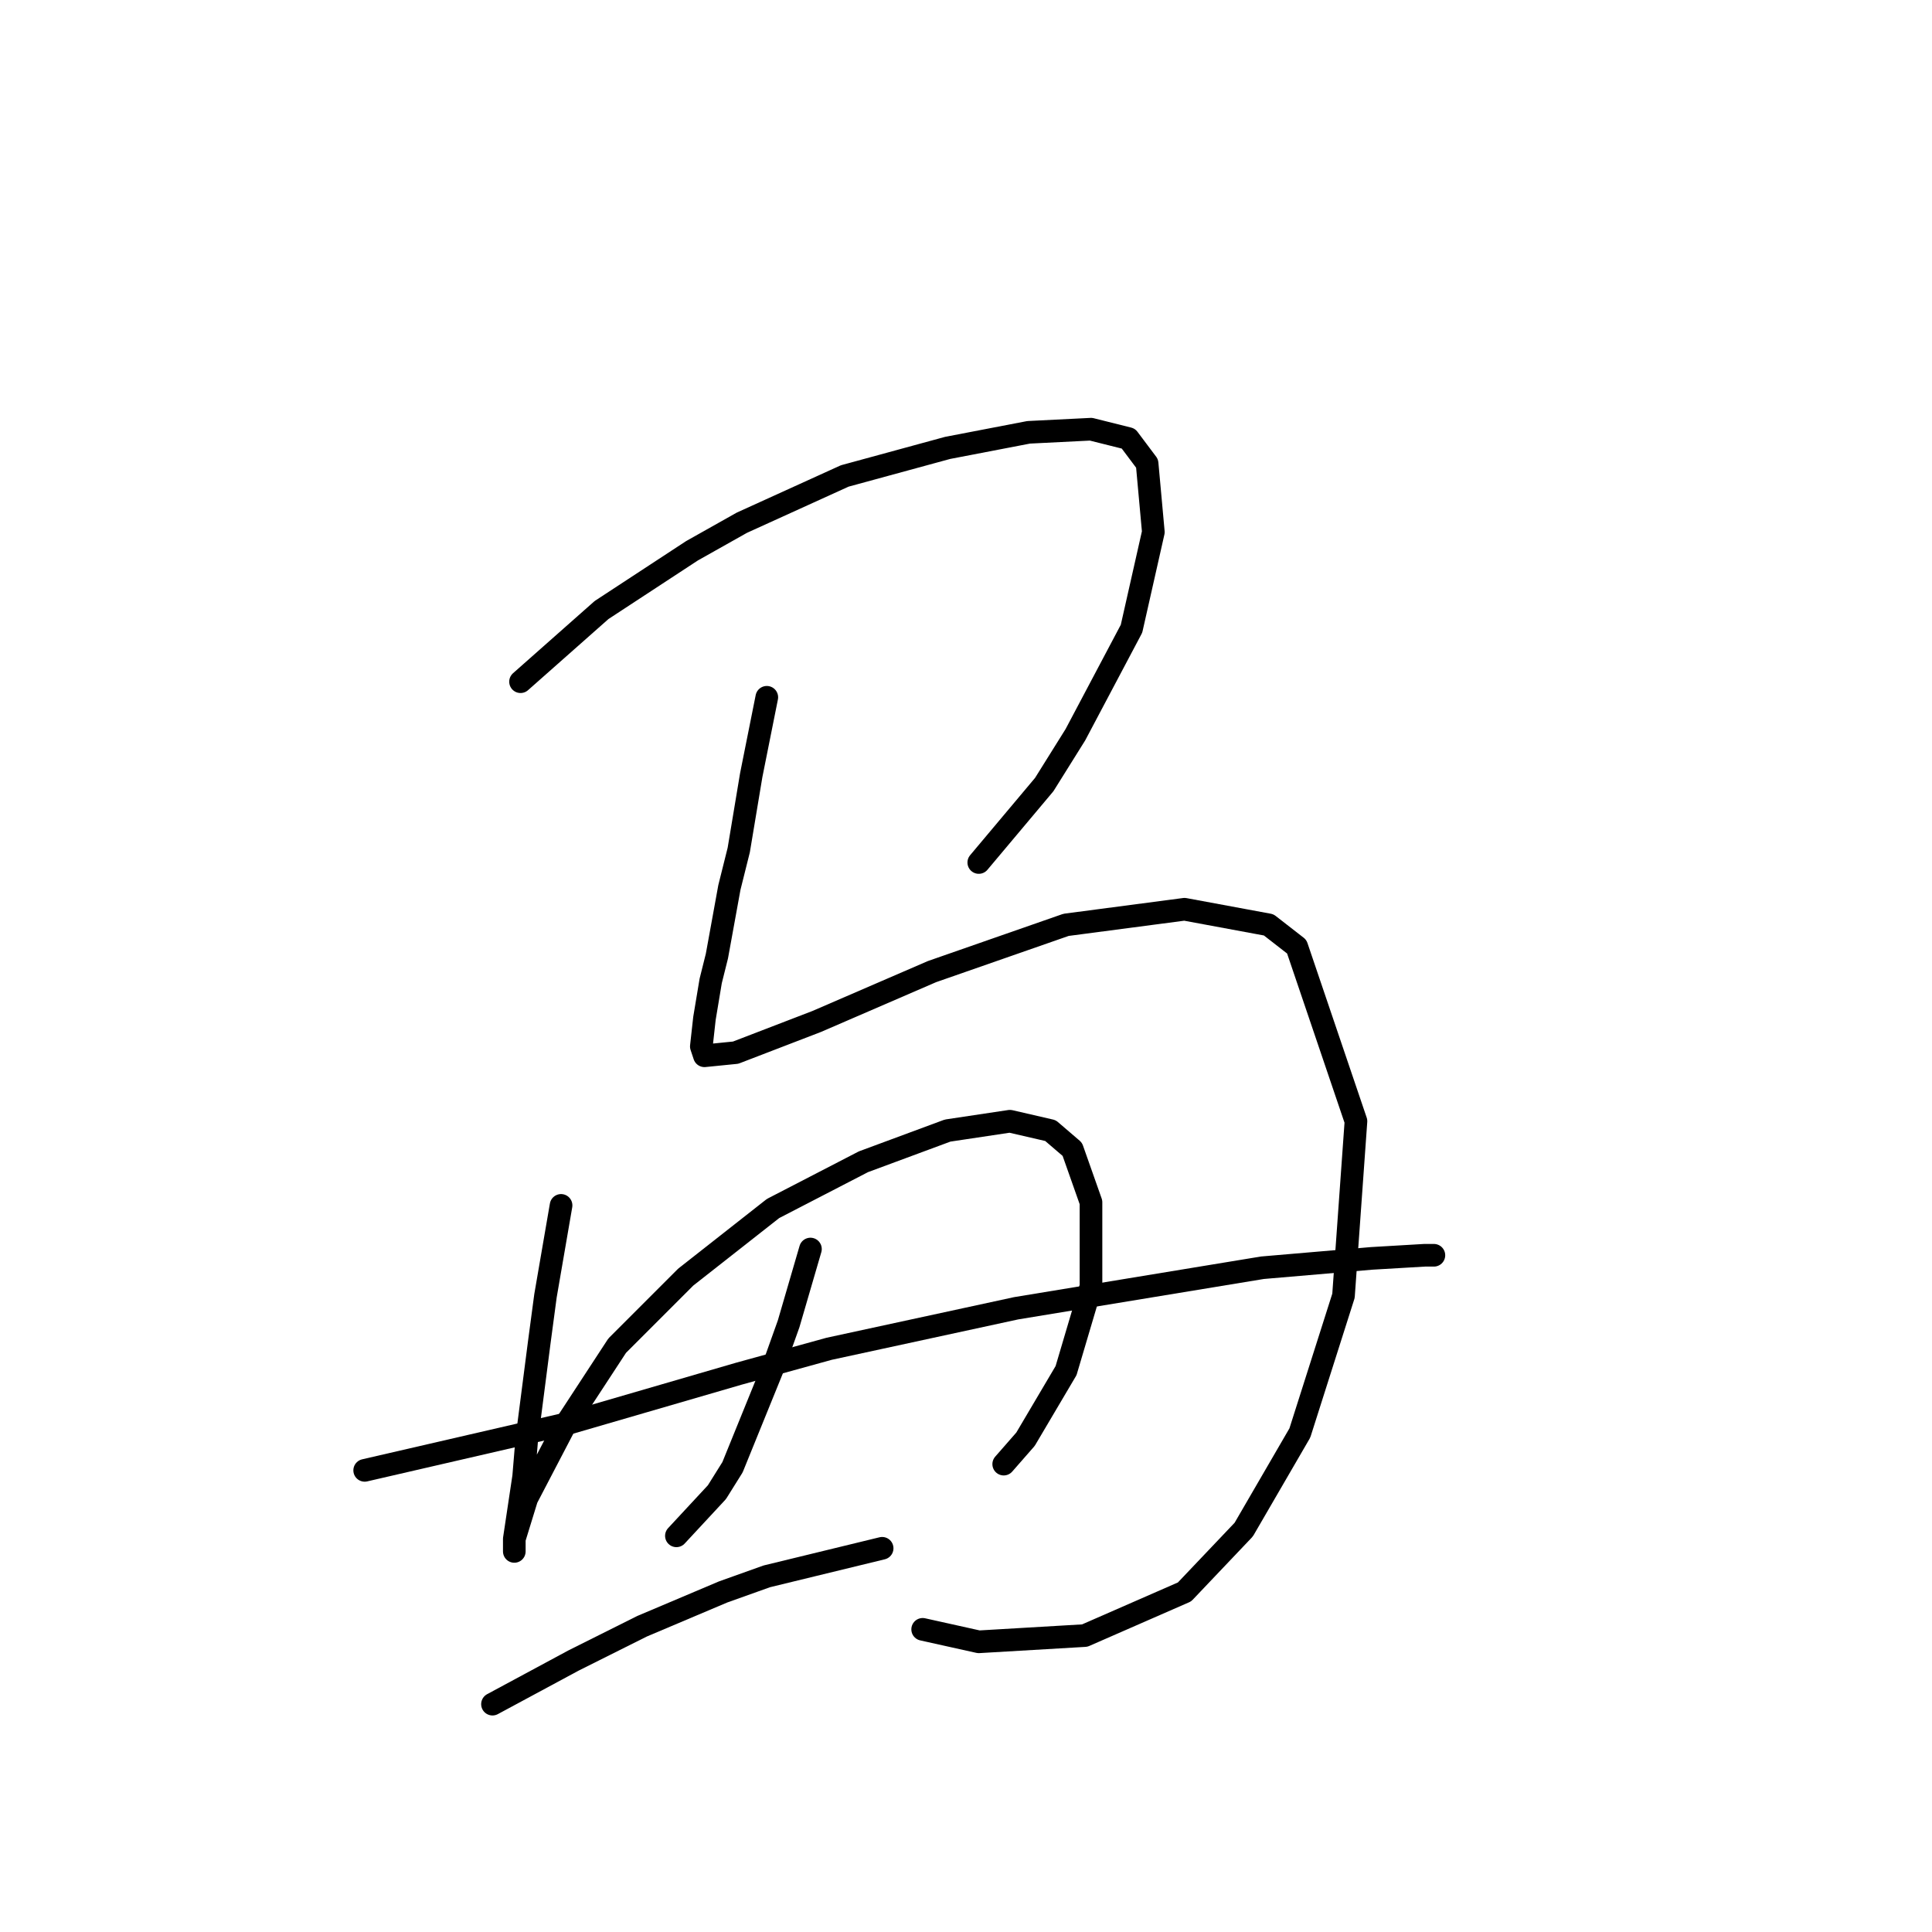 <?xml version="1.0" standalone="no"?>
    <svg width="256" height="256" xmlns="http://www.w3.org/2000/svg" version="1.1">
    <polyline stroke="black" stroke-width="3" stroke-linecap="round" fill="transparent" stroke-linejoin="round" points="68.974 90.329 79.714 80.829 91.692 72.981 98.301 69.263 111.931 63.067 125.562 59.35 136.301 57.285 144.562 56.872 149.519 58.111 151.997 61.415 152.823 70.502 149.932 83.307 142.497 97.351 138.367 103.959 129.693 114.286 129.693 114.286 " />
        <polyline stroke="black" stroke-width="3" stroke-linecap="round" fill="transparent" stroke-linejoin="round" points="101.605 92.394 99.54 102.72 98.714 107.677 97.888 112.633 96.649 117.59 94.996 126.677 94.17 129.982 93.344 134.938 92.931 138.656 93.344 139.895 97.475 139.482 108.214 135.351 123.497 128.742 141.258 122.547 156.954 120.481 168.106 122.547 171.824 125.438 179.672 148.569 178.019 171.7 172.237 189.874 164.802 202.678 156.954 210.939 143.736 216.722 129.693 217.548 122.258 215.896 122.258 215.896 " />
        <polyline stroke="black" stroke-width="3" stroke-linecap="round" fill="transparent" stroke-linejoin="round" points="74.344 159.721 72.279 171.7 71.452 177.895 69.8 190.7 69.387 195.657 68.148 203.918 68.148 205.57 68.148 205.157 68.148 203.918 69.8 198.548 74.757 189.048 81.779 178.308 90.866 169.221 102.431 160.134 114.41 153.939 125.562 149.808 133.823 148.569 139.193 149.808 142.084 152.286 144.562 159.308 144.562 170.46 141.258 181.613 135.888 190.7 132.997 194.004 132.997 194.004 " />
        <polyline stroke="black" stroke-width="3" stroke-linecap="round" fill="transparent" stroke-linejoin="round" points="107.388 165.504 104.497 175.417 102.431 181.2 97.062 194.417 94.996 197.722 89.627 203.505 89.627 203.505 " />
        <polyline stroke="black" stroke-width="3" stroke-linecap="round" fill="transparent" stroke-linejoin="round" points="48.322 194.83 75.17 188.635 97.888 182.026 109.866 178.721 134.649 173.352 167.28 167.982 181.737 166.743 188.759 166.33 189.998 166.33 189.998 166.33 " />
        <polyline stroke="black" stroke-width="3" stroke-linecap="round" fill="transparent" stroke-linejoin="round" points="65.257 225.809 75.996 220.027 80.127 217.961 85.083 215.483 95.822 210.939 101.605 208.874 116.888 205.157 116.888 205.157 " />
        </svg>